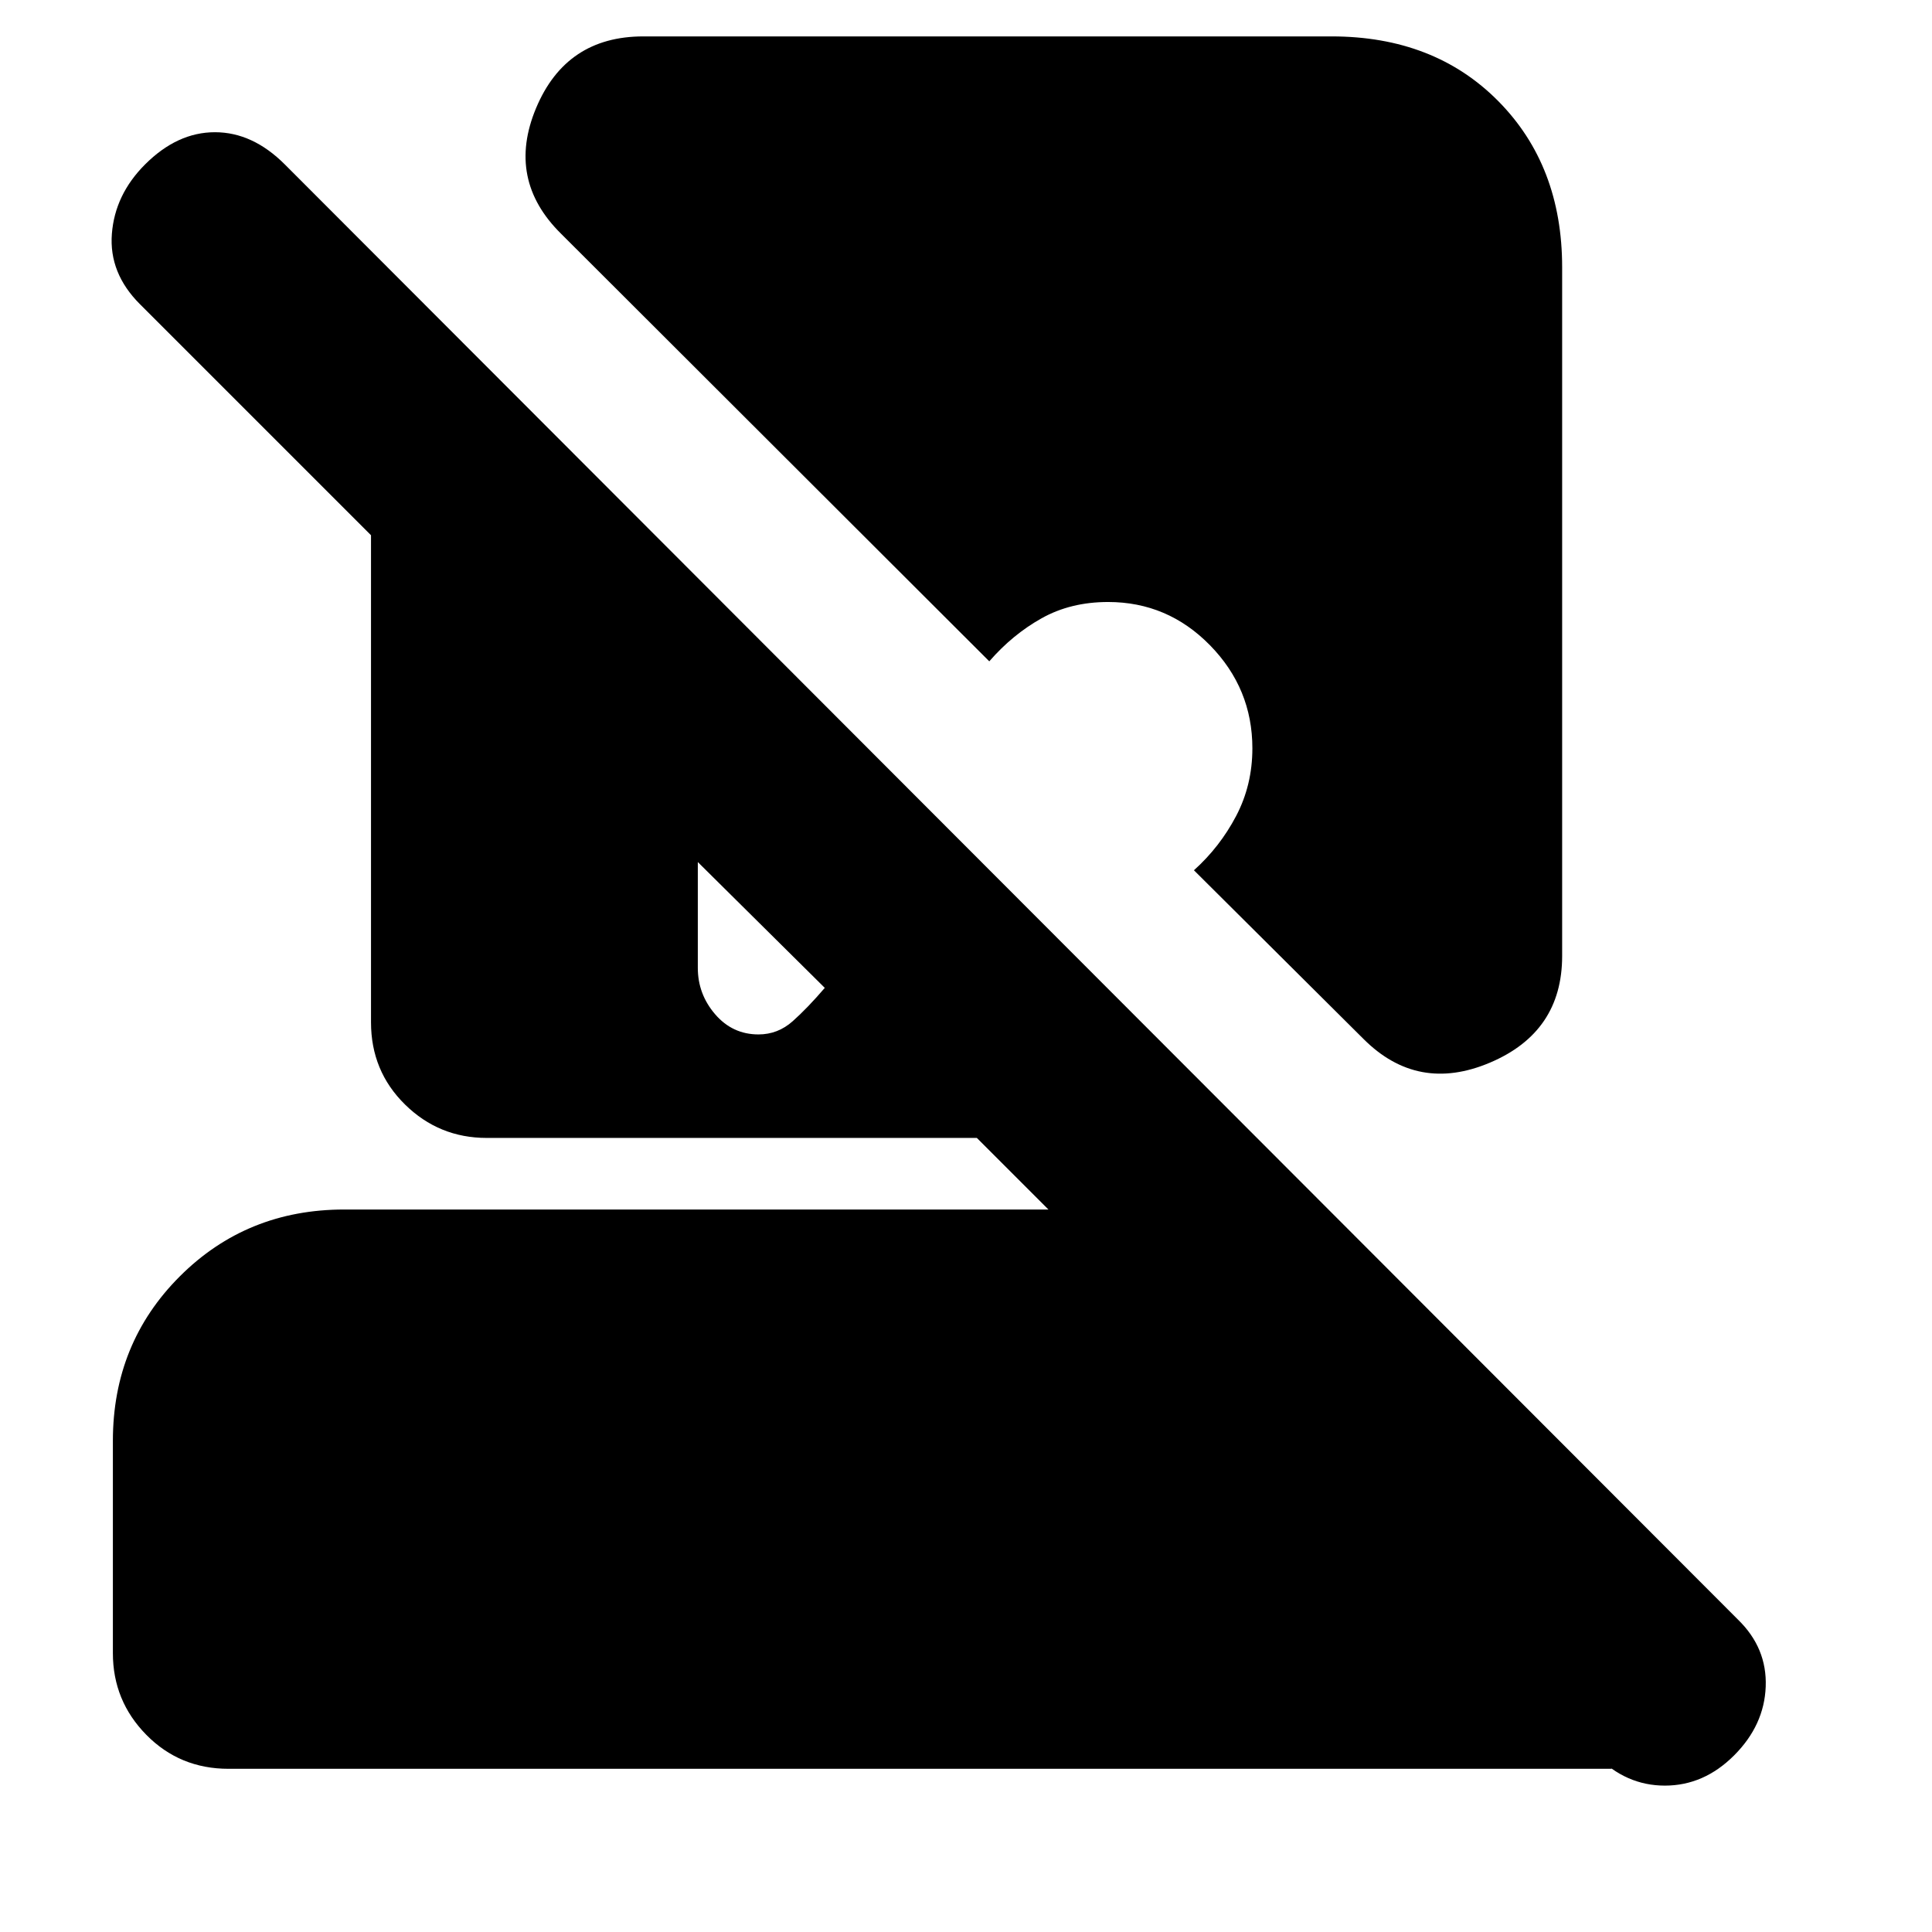 <svg xmlns="http://www.w3.org/2000/svg" height="20" viewBox="0 -960 960 960" width="20"><path d="M376.89-446q9.63 0 17-6.57 7.37-6.56 15.94-16.56l-63.09-62.52v52.58q0 13.03 8.61 23.05Q363.97-446 376.89-446ZM113.57-81.09q-24.26 0-40.87-16.89-16.61-16.89-16.61-40.58v-105.48q0-48.49 33.23-81.72Q122.56-359 171.04-359h349.92l-35.57-35.57H241.83q-23.7 0-40.59-16.61-16.89-16.61-16.89-40.86v-242L69.52-808.87Q54.09-824.3 55.59-843.8t16.5-34.5q16-16 34.71-16 18.72 0 34.72 16l722.13 723.13q14.44 14.07 13.72 33.25-.72 19.18-15.72 34.18t-34.38 15q-19.38 0-34.05-15l7.65 6.65h-687.3Zm563.95-362.65-84.26-83.83q12.87-11.56 20.96-26.95 8.08-15.38 8.08-33.65 0-29.7-21.06-51.2-21.06-21.5-50.63-21.5-18.61 0-33.04 8.09-14.44 8.08-26 21.39l-212.7-212.39q-27.39-26.96-12.48-62.55 14.92-35.58 53.26-35.58h342q50.96 0 82.76 32.08 31.81 32.09 31.81 82.64v342.23q0 37.78-35.87 52.98-35.87 15.2-62.83-11.76Z"/></svg>